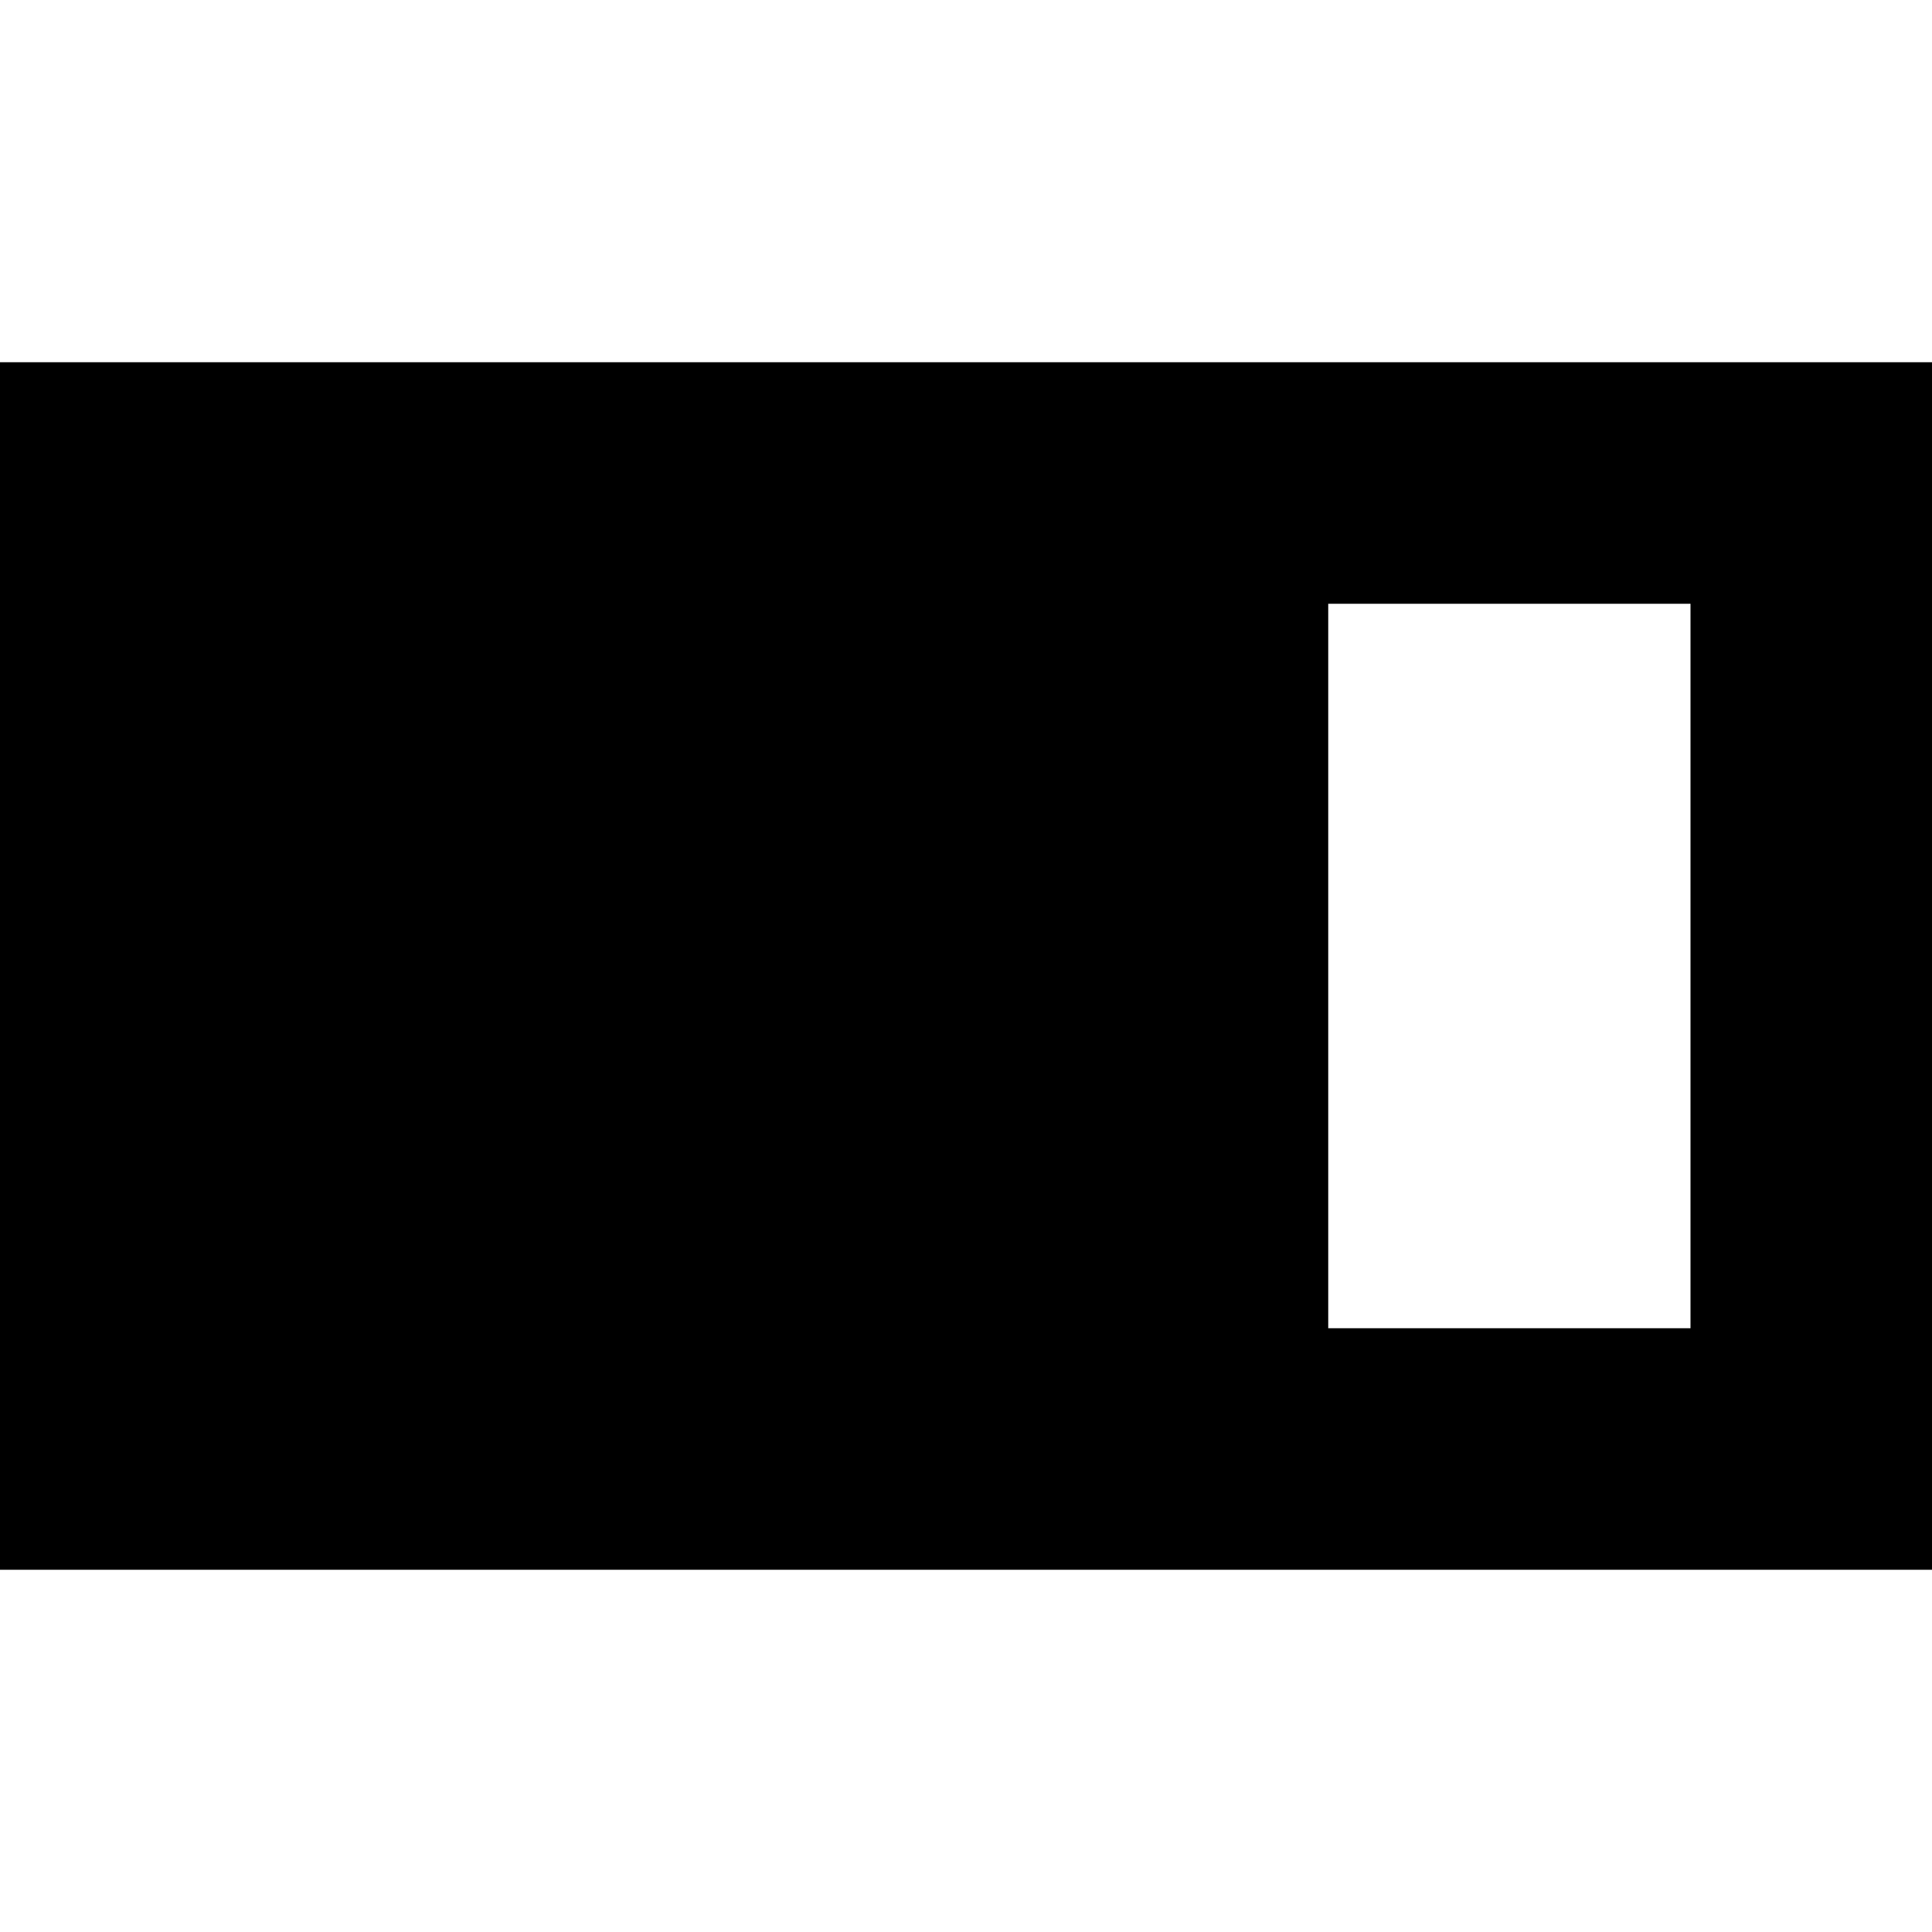 <svg fill="currentColor" xmlns="http://www.w3.org/2000/svg" viewBox="0 0 512 512"><!--! Font Awesome Pro 7.0.1 by @fontawesome - https://fontawesome.com License - https://fontawesome.com/license (Commercial License) Copyright 2025 Fonticons, Inc. --><path fill="currentColor" d="M352 160l0 192 96 0 0-192-96 0zM0 96l512 0 0 320-512 0 0-320z"/></svg>